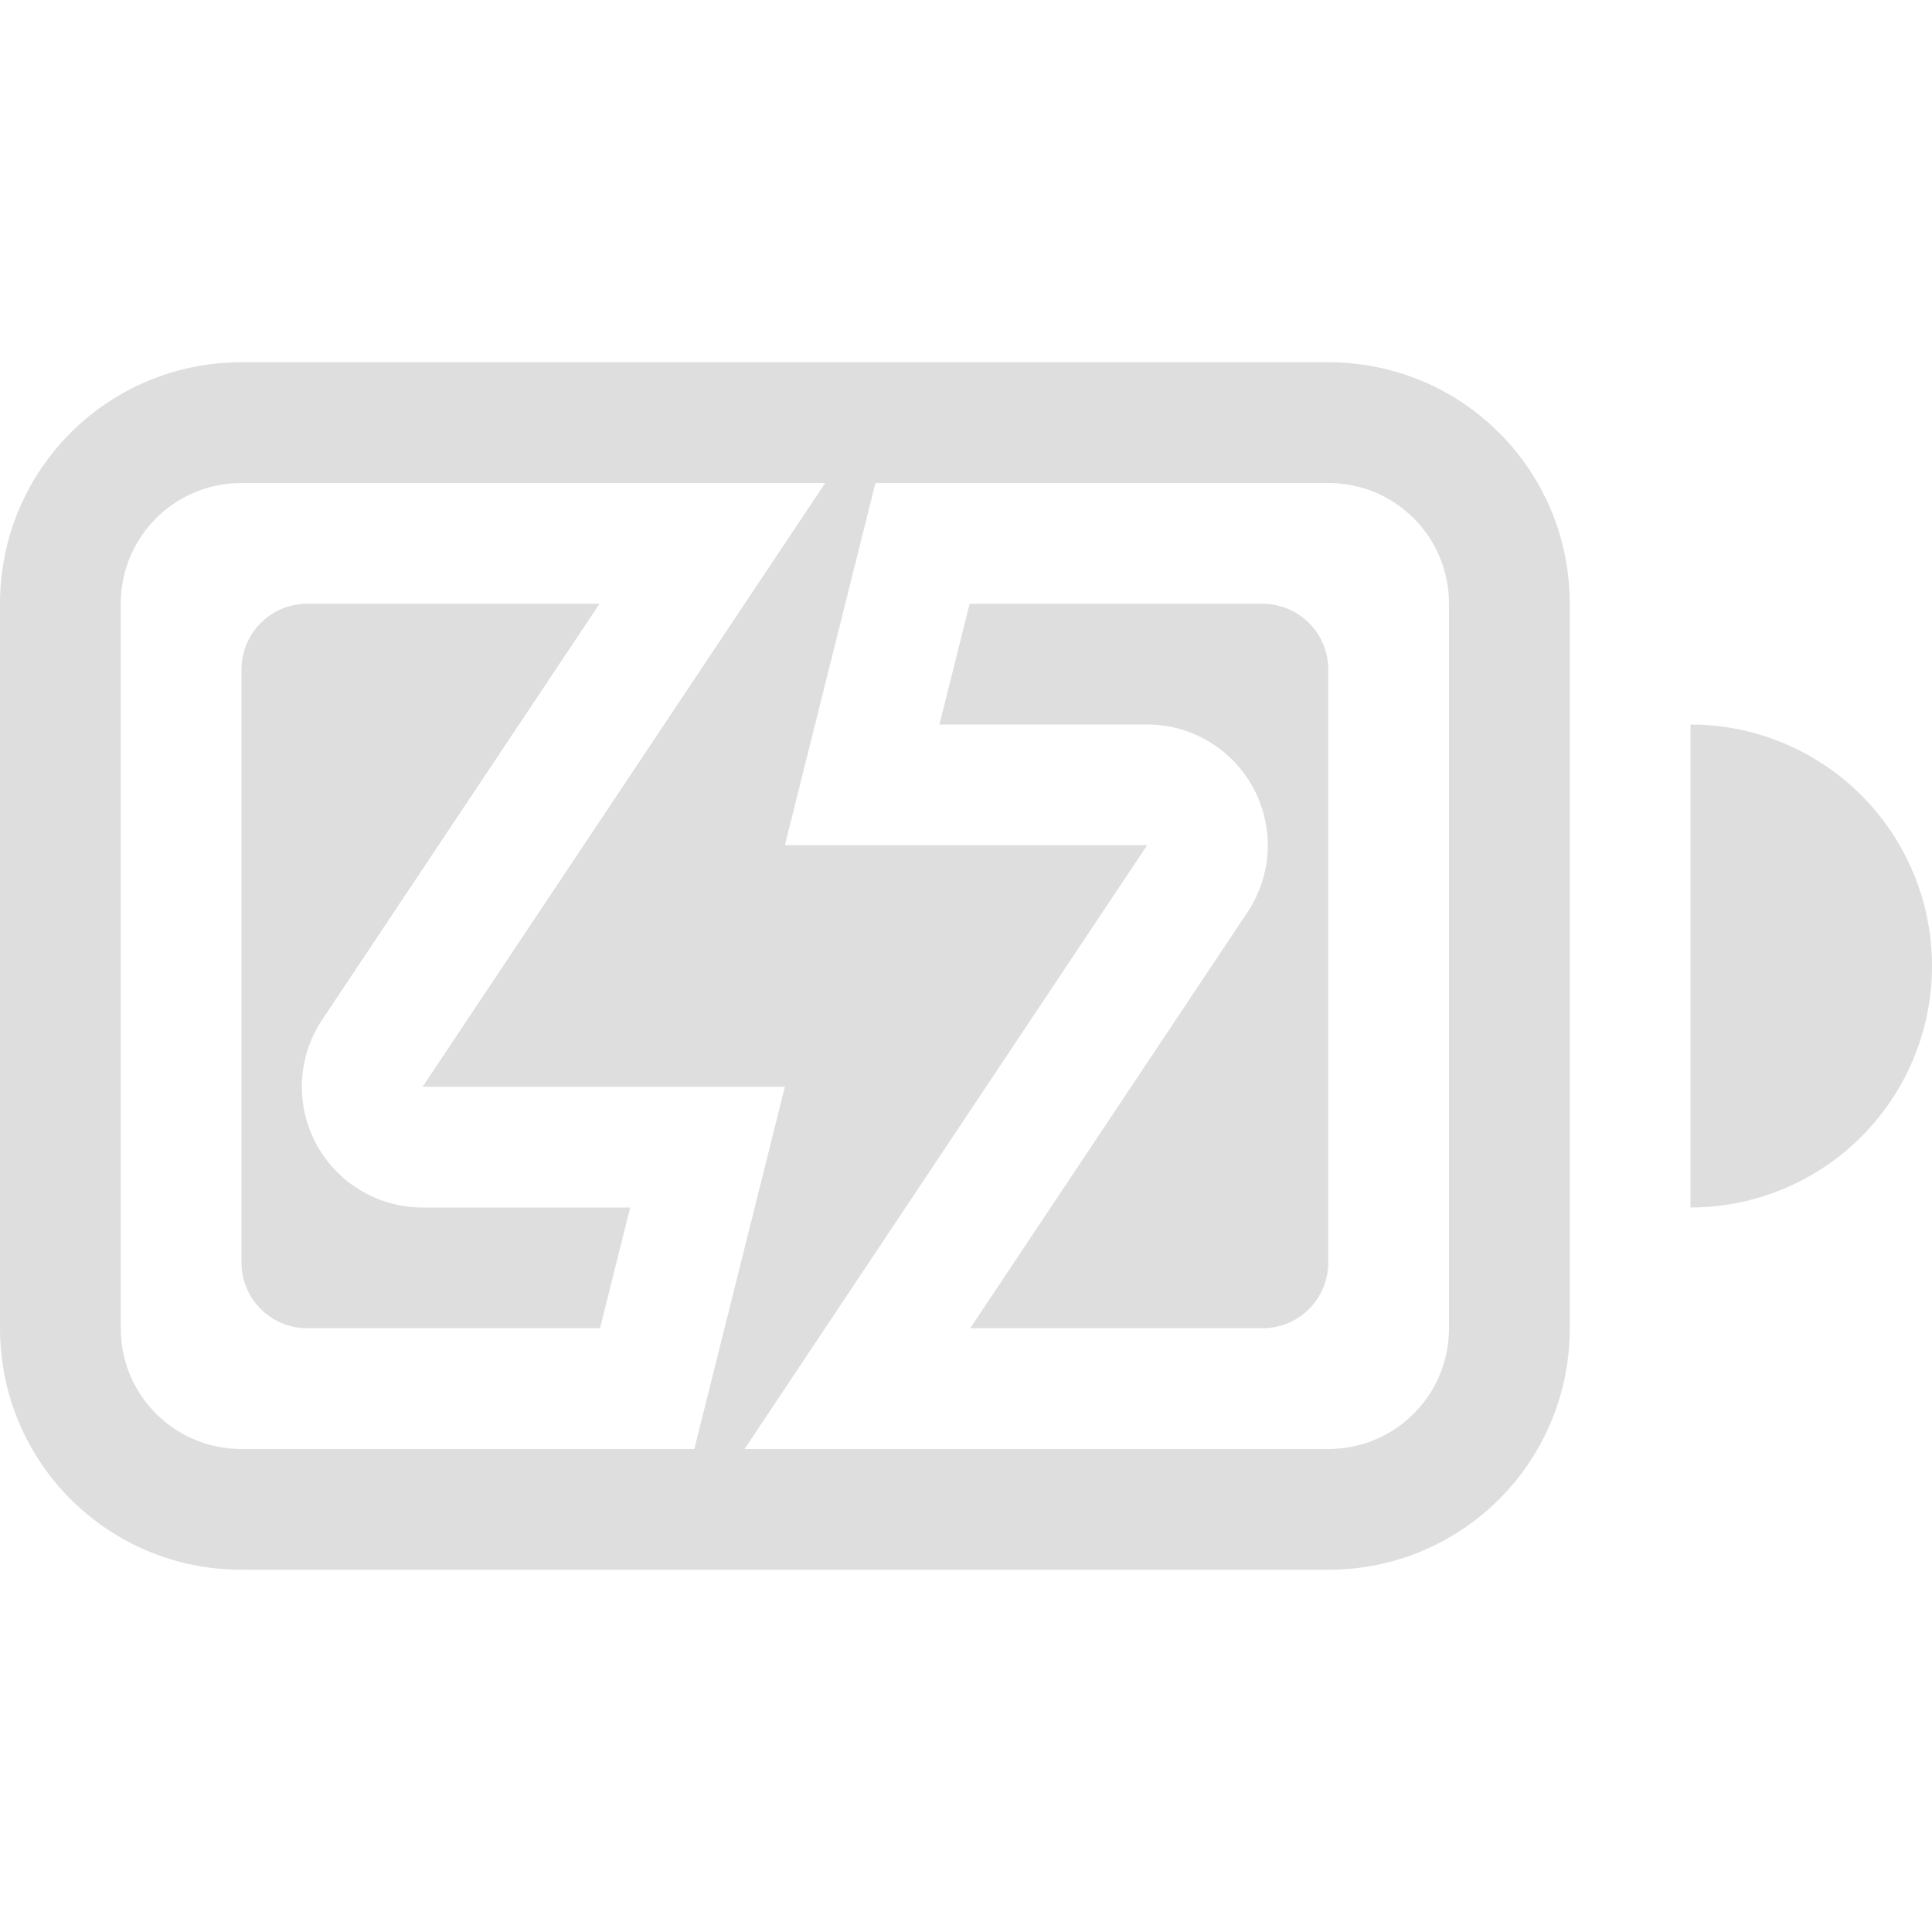 <svg width="16" height="16" xmlns="http://www.w3.org/2000/svg"><g fill="#dedede"><path d="M6.834 4L3.5 9h3l-.75 3h.416L9.5 7h-3l.75-3z"/><g fill-rule="evenodd" paint-order="stroke fill markers"><path d="M2 3C.892 3 0 3.892 0 5v6c0 1.108.892 2 2 2h9c1.108 0 2-.892 2-2V5c0-1.108-.892-2-2-2zm0 1h9c.554 0 1 .446 1 1v6c0 .554-.446 1-1 1H2c-.554 0-1-.446-1-1V5c0-.554.446-1 1-1z"/><path d="M2.547 5A.544.544 0 002 5.545v4.91c0 .303.244.545.547.545h2.422l.25-1H3.5a1 1 0 01-.832-1.555L4.965 5H2.547zM8.03 5l-.25 1h1.72a1 1 0 01.831 1.555L8.035 11h2.418a.544.544 0 00.547-.545v-4.91A.544.544 0 0010.453 5H8.031zM14 6v4a2 2 0 002-2 2 2 0 00-2-2z"/></g></g></svg>